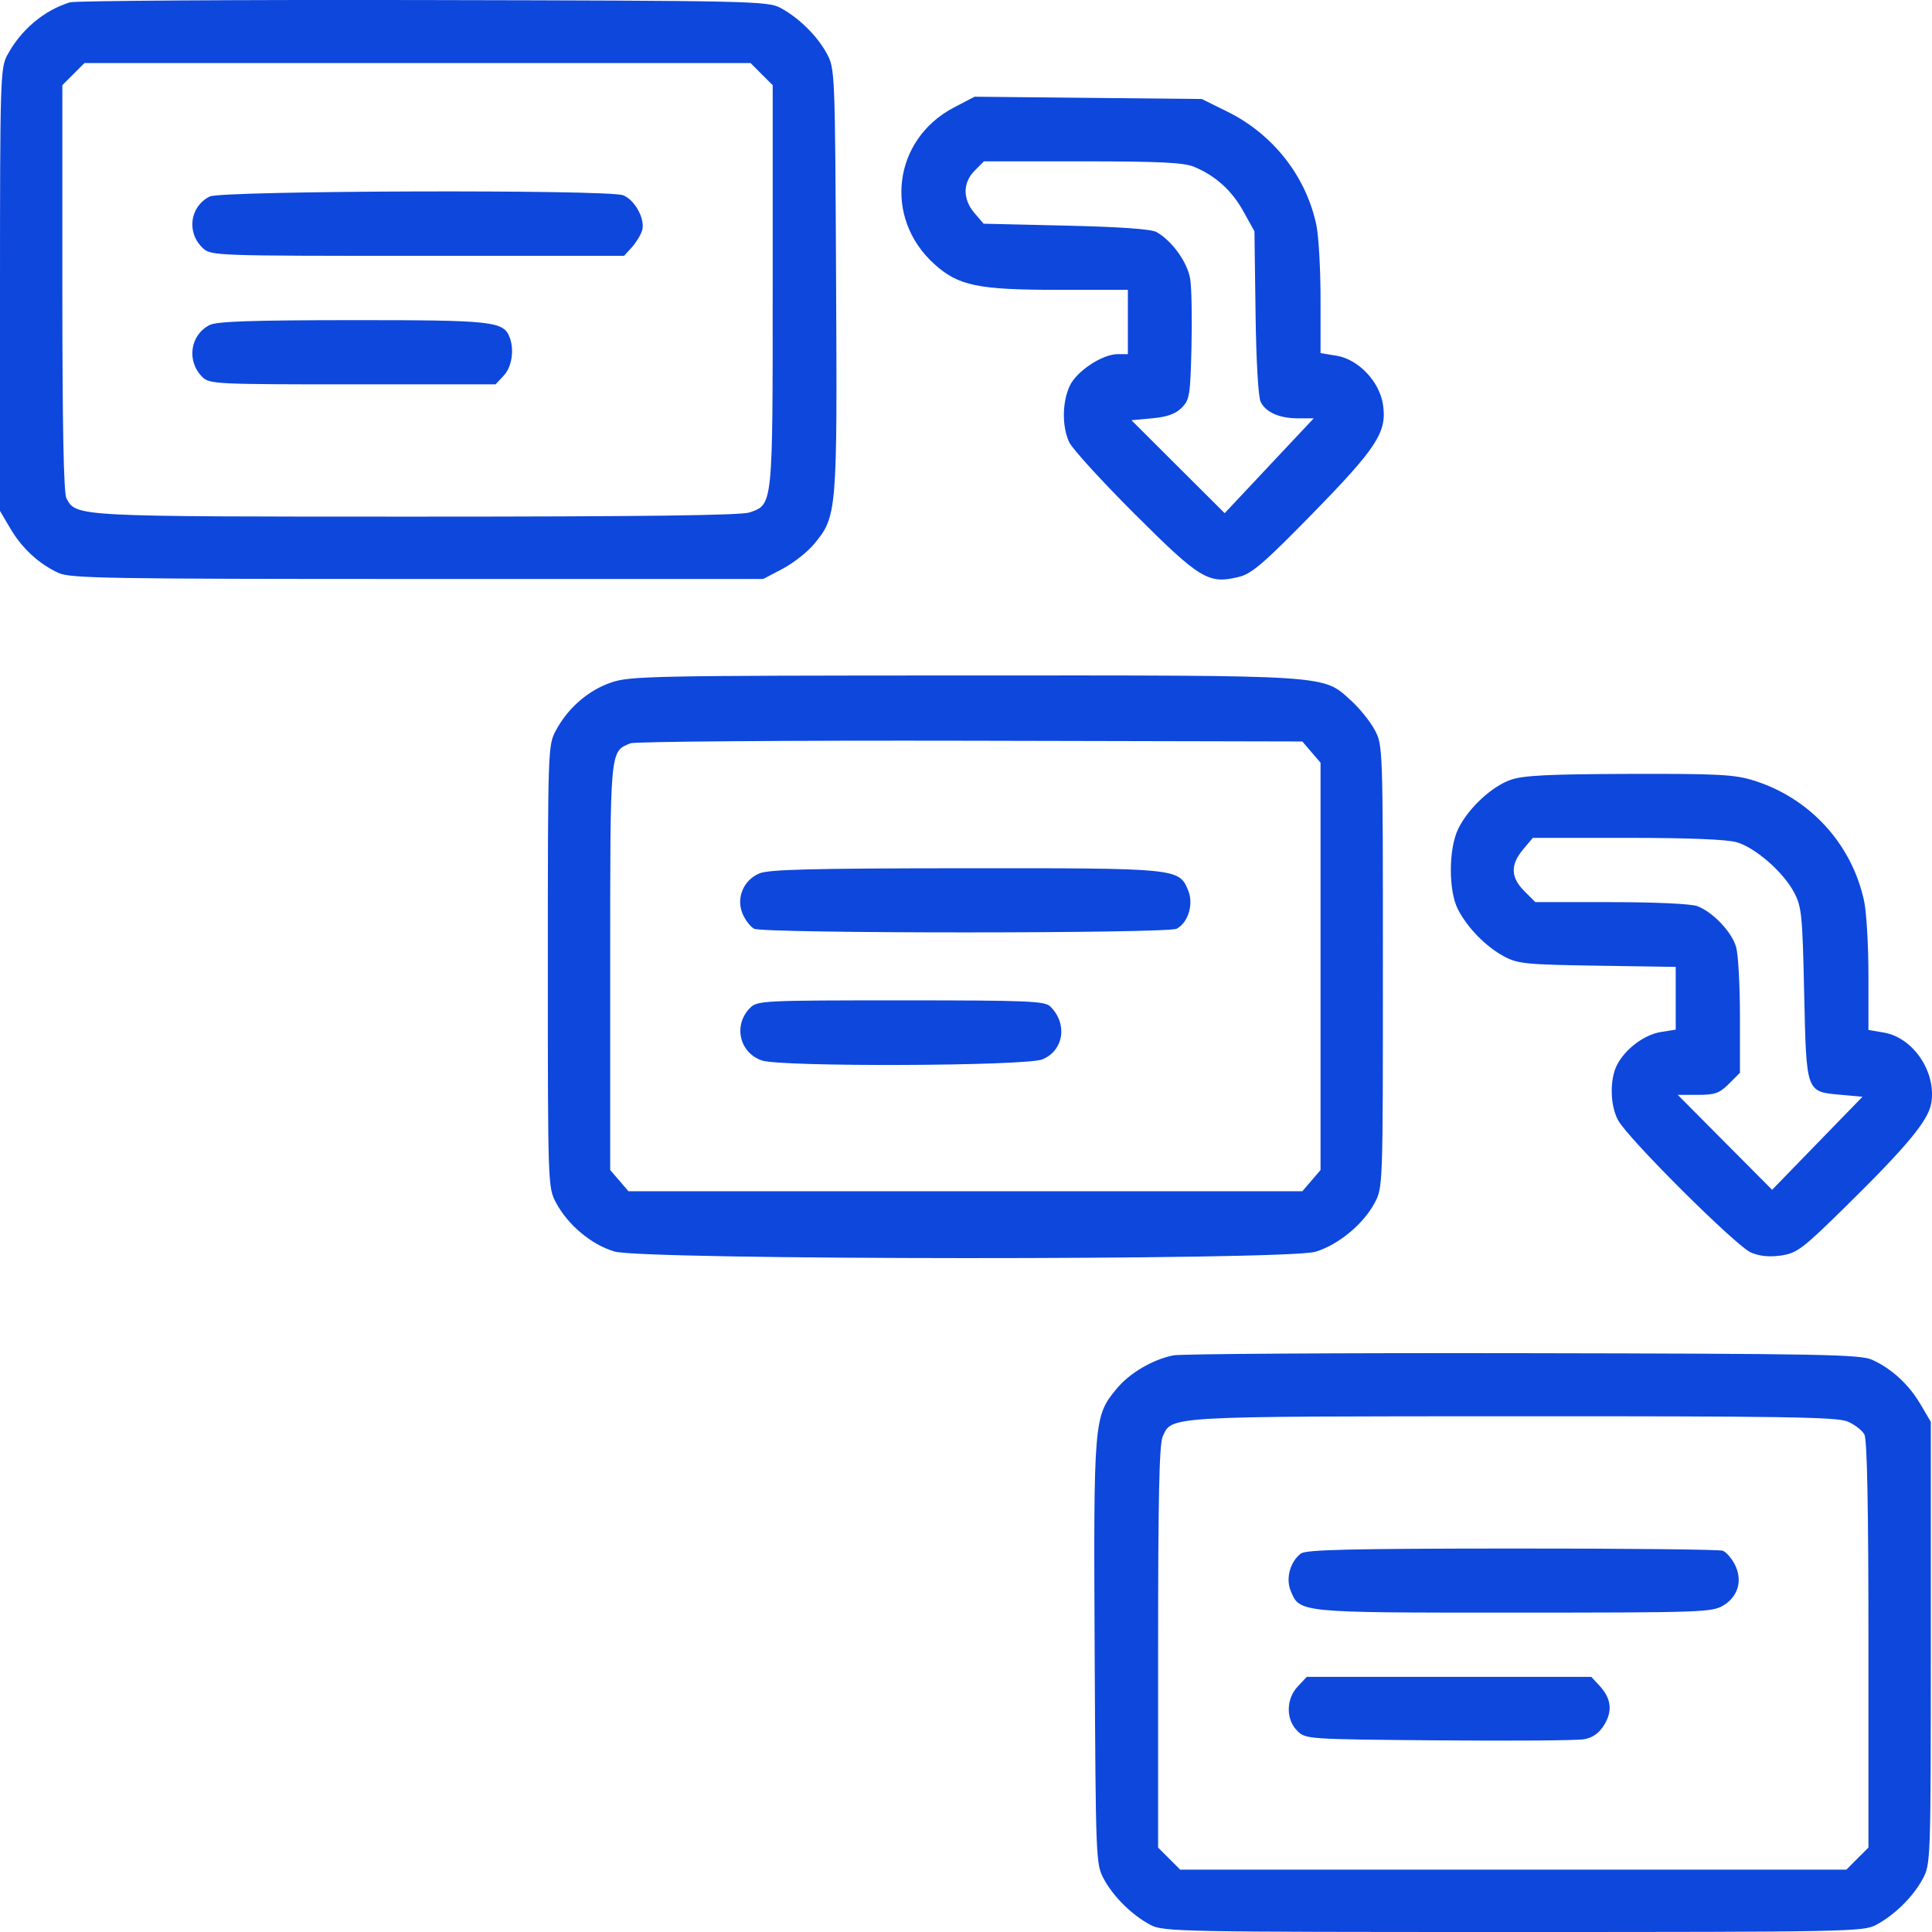 <svg width="37" height="37" viewBox="0 0 37 37" fill="none" xmlns="http://www.w3.org/2000/svg">
<path fill-rule="evenodd" clip-rule="evenodd" d="M1.338 0.045C0.839 0.199 0.395 0.575 0.135 1.064C0.008 1.302 0 1.561 0 5.551V9.785L0.198 10.121C0.42 10.5 0.747 10.801 1.122 10.973C1.348 11.076 2.083 11.088 7.996 11.088H14.617L14.99 10.892C15.194 10.784 15.464 10.572 15.589 10.421C16.03 9.889 16.035 9.829 16.012 5.362C15.992 1.373 15.99 1.313 15.835 1.027C15.651 0.686 15.296 0.337 14.943 0.149C14.701 0.021 14.374 0.013 8.104 0.001C4.483 -0.006 1.438 0.014 1.338 0.045ZM14.586 1.42L14.798 1.631V5.477C14.798 9.715 14.804 9.657 14.355 9.814C14.194 9.87 12.291 9.894 7.983 9.894C1.417 9.894 1.461 9.896 1.272 9.543C1.219 9.443 1.194 8.157 1.194 5.514V1.631L1.405 1.42L1.617 1.208H7.996H14.375L14.586 1.42ZM18.27 2.058C17.102 2.668 16.913 4.174 17.894 5.058C18.354 5.474 18.729 5.551 20.274 5.551H21.6V6.166V6.782H21.407C21.113 6.782 20.622 7.105 20.488 7.387C20.34 7.698 20.336 8.173 20.478 8.472C20.538 8.598 21.102 9.216 21.732 9.845C22.986 11.097 23.146 11.194 23.735 11.046C23.974 10.986 24.217 10.777 25.135 9.837C26.373 8.571 26.565 8.273 26.486 7.749C26.42 7.306 26.013 6.879 25.594 6.812L25.29 6.763V5.726C25.29 5.156 25.254 4.517 25.209 4.306C25.011 3.372 24.378 2.567 23.501 2.136L23.015 1.896L20.839 1.874L18.664 1.852L18.27 2.058ZM22.869 3.195C23.282 3.368 23.59 3.647 23.813 4.049L24.024 4.429L24.045 5.985C24.057 6.908 24.097 7.605 24.143 7.696C24.245 7.899 24.503 8.012 24.866 8.012H25.159L24.306 8.92L23.454 9.828L22.561 8.938L21.669 8.048L22.067 8.011C22.351 7.985 22.513 7.927 22.63 7.81C22.782 7.659 22.796 7.572 22.818 6.656C22.831 6.111 22.821 5.524 22.795 5.352C22.747 5.032 22.453 4.618 22.151 4.445C22.05 4.387 21.46 4.345 20.418 4.321L18.837 4.284L18.663 4.081C18.435 3.816 18.436 3.498 18.666 3.268L18.844 3.09H20.731C22.215 3.09 22.671 3.113 22.869 3.195ZM4.016 3.763C3.633 3.957 3.568 4.456 3.886 4.753C4.04 4.897 4.125 4.9 7.997 4.9H11.951L12.1 4.737C12.181 4.647 12.27 4.502 12.297 4.415C12.362 4.2 12.159 3.825 11.931 3.739C11.638 3.627 4.24 3.65 4.016 3.763ZM4.016 6.224C3.64 6.414 3.569 6.913 3.873 7.218C4.01 7.355 4.124 7.361 6.753 7.361H9.49L9.648 7.193C9.802 7.028 9.853 6.7 9.76 6.459C9.643 6.153 9.431 6.13 6.751 6.131C4.838 6.132 4.152 6.155 4.016 6.224ZM11.7 13.072C11.265 13.222 10.88 13.556 10.649 13.983C10.494 14.271 10.492 14.304 10.492 18.507C10.492 22.718 10.493 22.743 10.65 23.036C10.879 23.463 11.327 23.837 11.768 23.968C12.324 24.133 24.635 24.138 25.19 23.973C25.625 23.844 26.106 23.448 26.324 23.041C26.484 22.741 26.484 22.74 26.484 18.507C26.484 14.296 26.483 14.271 26.327 13.978C26.24 13.816 26.038 13.566 25.879 13.421C25.322 12.918 25.56 12.934 18.457 12.936C12.465 12.938 12.061 12.947 11.7 13.072ZM25.116 14.404L25.29 14.607V18.507V22.407L25.116 22.61L24.941 22.814H18.488H12.036L11.861 22.61L11.686 22.407V18.519C11.686 14.308 11.678 14.397 12.074 14.235C12.159 14.201 15.089 14.179 18.585 14.186L24.941 14.2L25.116 14.404ZM28.93 14.935C28.565 15.064 28.123 15.476 27.929 15.868C27.739 16.25 27.737 17.063 27.924 17.421C28.107 17.773 28.457 18.129 28.8 18.314C29.065 18.458 29.214 18.473 30.591 18.494L32.092 18.517V19.118V19.719L31.808 19.764C31.489 19.815 31.127 20.087 30.968 20.394C30.825 20.671 30.834 21.173 30.989 21.455C31.183 21.811 33.252 23.869 33.534 23.988C33.703 24.059 33.888 24.077 34.113 24.044C34.415 23.998 34.523 23.917 35.339 23.114C36.505 21.968 36.922 21.468 36.983 21.142C37.095 20.544 36.648 19.871 36.074 19.774L35.783 19.725V18.685C35.783 18.113 35.746 17.473 35.701 17.262C35.469 16.167 34.662 15.283 33.587 14.948C33.22 14.833 32.909 14.816 31.199 14.821C29.656 14.826 29.169 14.85 28.93 14.935ZM33.264 16.131C33.624 16.239 34.149 16.699 34.356 17.086C34.504 17.362 34.519 17.512 34.552 19.029C34.595 20.937 34.584 20.907 35.258 20.967L35.669 21.004L34.803 21.895L33.938 22.786L33.034 21.877L32.131 20.968H32.515C32.843 20.968 32.93 20.937 33.111 20.756L33.322 20.545L33.322 19.472C33.322 18.881 33.29 18.283 33.25 18.142C33.169 17.851 32.807 17.468 32.504 17.353C32.385 17.309 31.697 17.277 30.852 17.277H29.404L29.192 17.065C28.93 16.803 28.923 16.561 29.168 16.269L29.355 16.046H31.168C32.347 16.046 33.079 16.076 33.264 16.131ZM14.539 16.728C14.236 16.86 14.096 17.197 14.22 17.497C14.27 17.617 14.37 17.748 14.441 17.786C14.616 17.88 22.36 17.88 22.535 17.786C22.758 17.667 22.863 17.314 22.754 17.05C22.578 16.627 22.559 16.625 18.473 16.628C15.534 16.63 14.715 16.651 14.539 16.728ZM14.366 19.301C14.039 19.628 14.157 20.158 14.589 20.309C14.954 20.436 19.654 20.418 19.964 20.288C20.373 20.117 20.45 19.61 20.117 19.278C20.01 19.171 19.71 19.158 17.253 19.158C14.617 19.158 14.503 19.164 14.366 19.301ZM22.468 25.957C22.069 26.039 21.634 26.296 21.387 26.593C20.947 27.125 20.942 27.185 20.964 31.652C20.985 35.642 20.987 35.701 21.141 35.987C21.326 36.328 21.68 36.677 22.034 36.865C22.276 36.994 22.592 37 28.981 37C35.37 37 35.686 36.994 35.927 36.865C36.281 36.677 36.636 36.328 36.82 35.987C36.975 35.699 36.977 35.666 36.977 31.463V27.229L36.779 26.893C36.556 26.514 36.23 26.213 35.855 26.042C35.63 25.939 34.894 25.925 29.162 25.915C25.619 25.909 22.608 25.928 22.468 25.957ZM35.381 27.223C35.516 27.279 35.661 27.391 35.705 27.471C35.758 27.571 35.783 28.857 35.783 31.5V35.383L35.571 35.594L35.36 35.806H28.981H22.602L22.39 35.594L22.179 35.383V31.544C22.179 28.668 22.201 27.657 22.267 27.511C22.447 27.117 22.296 27.126 28.965 27.123C34.127 27.121 35.176 27.137 35.381 27.223ZM24.913 29.752C24.707 29.909 24.62 30.229 24.718 30.466C24.893 30.887 24.859 30.884 28.995 30.884C32.602 30.883 32.79 30.877 33.008 30.744C33.292 30.571 33.377 30.258 33.221 29.957C33.16 29.84 33.058 29.723 32.993 29.698C32.929 29.674 31.113 29.654 28.957 29.656C25.856 29.658 25.011 29.678 24.913 29.752ZM24.854 32.297C24.628 32.538 24.623 32.927 24.844 33.147C25.003 33.307 25.028 33.309 27.553 33.33C28.955 33.342 30.21 33.333 30.341 33.308C30.505 33.278 30.624 33.192 30.723 33.033C30.887 32.766 30.857 32.523 30.627 32.277L30.475 32.114H27.751H25.026L24.854 32.297Z" fill="#0E47DC"/>
</svg>
